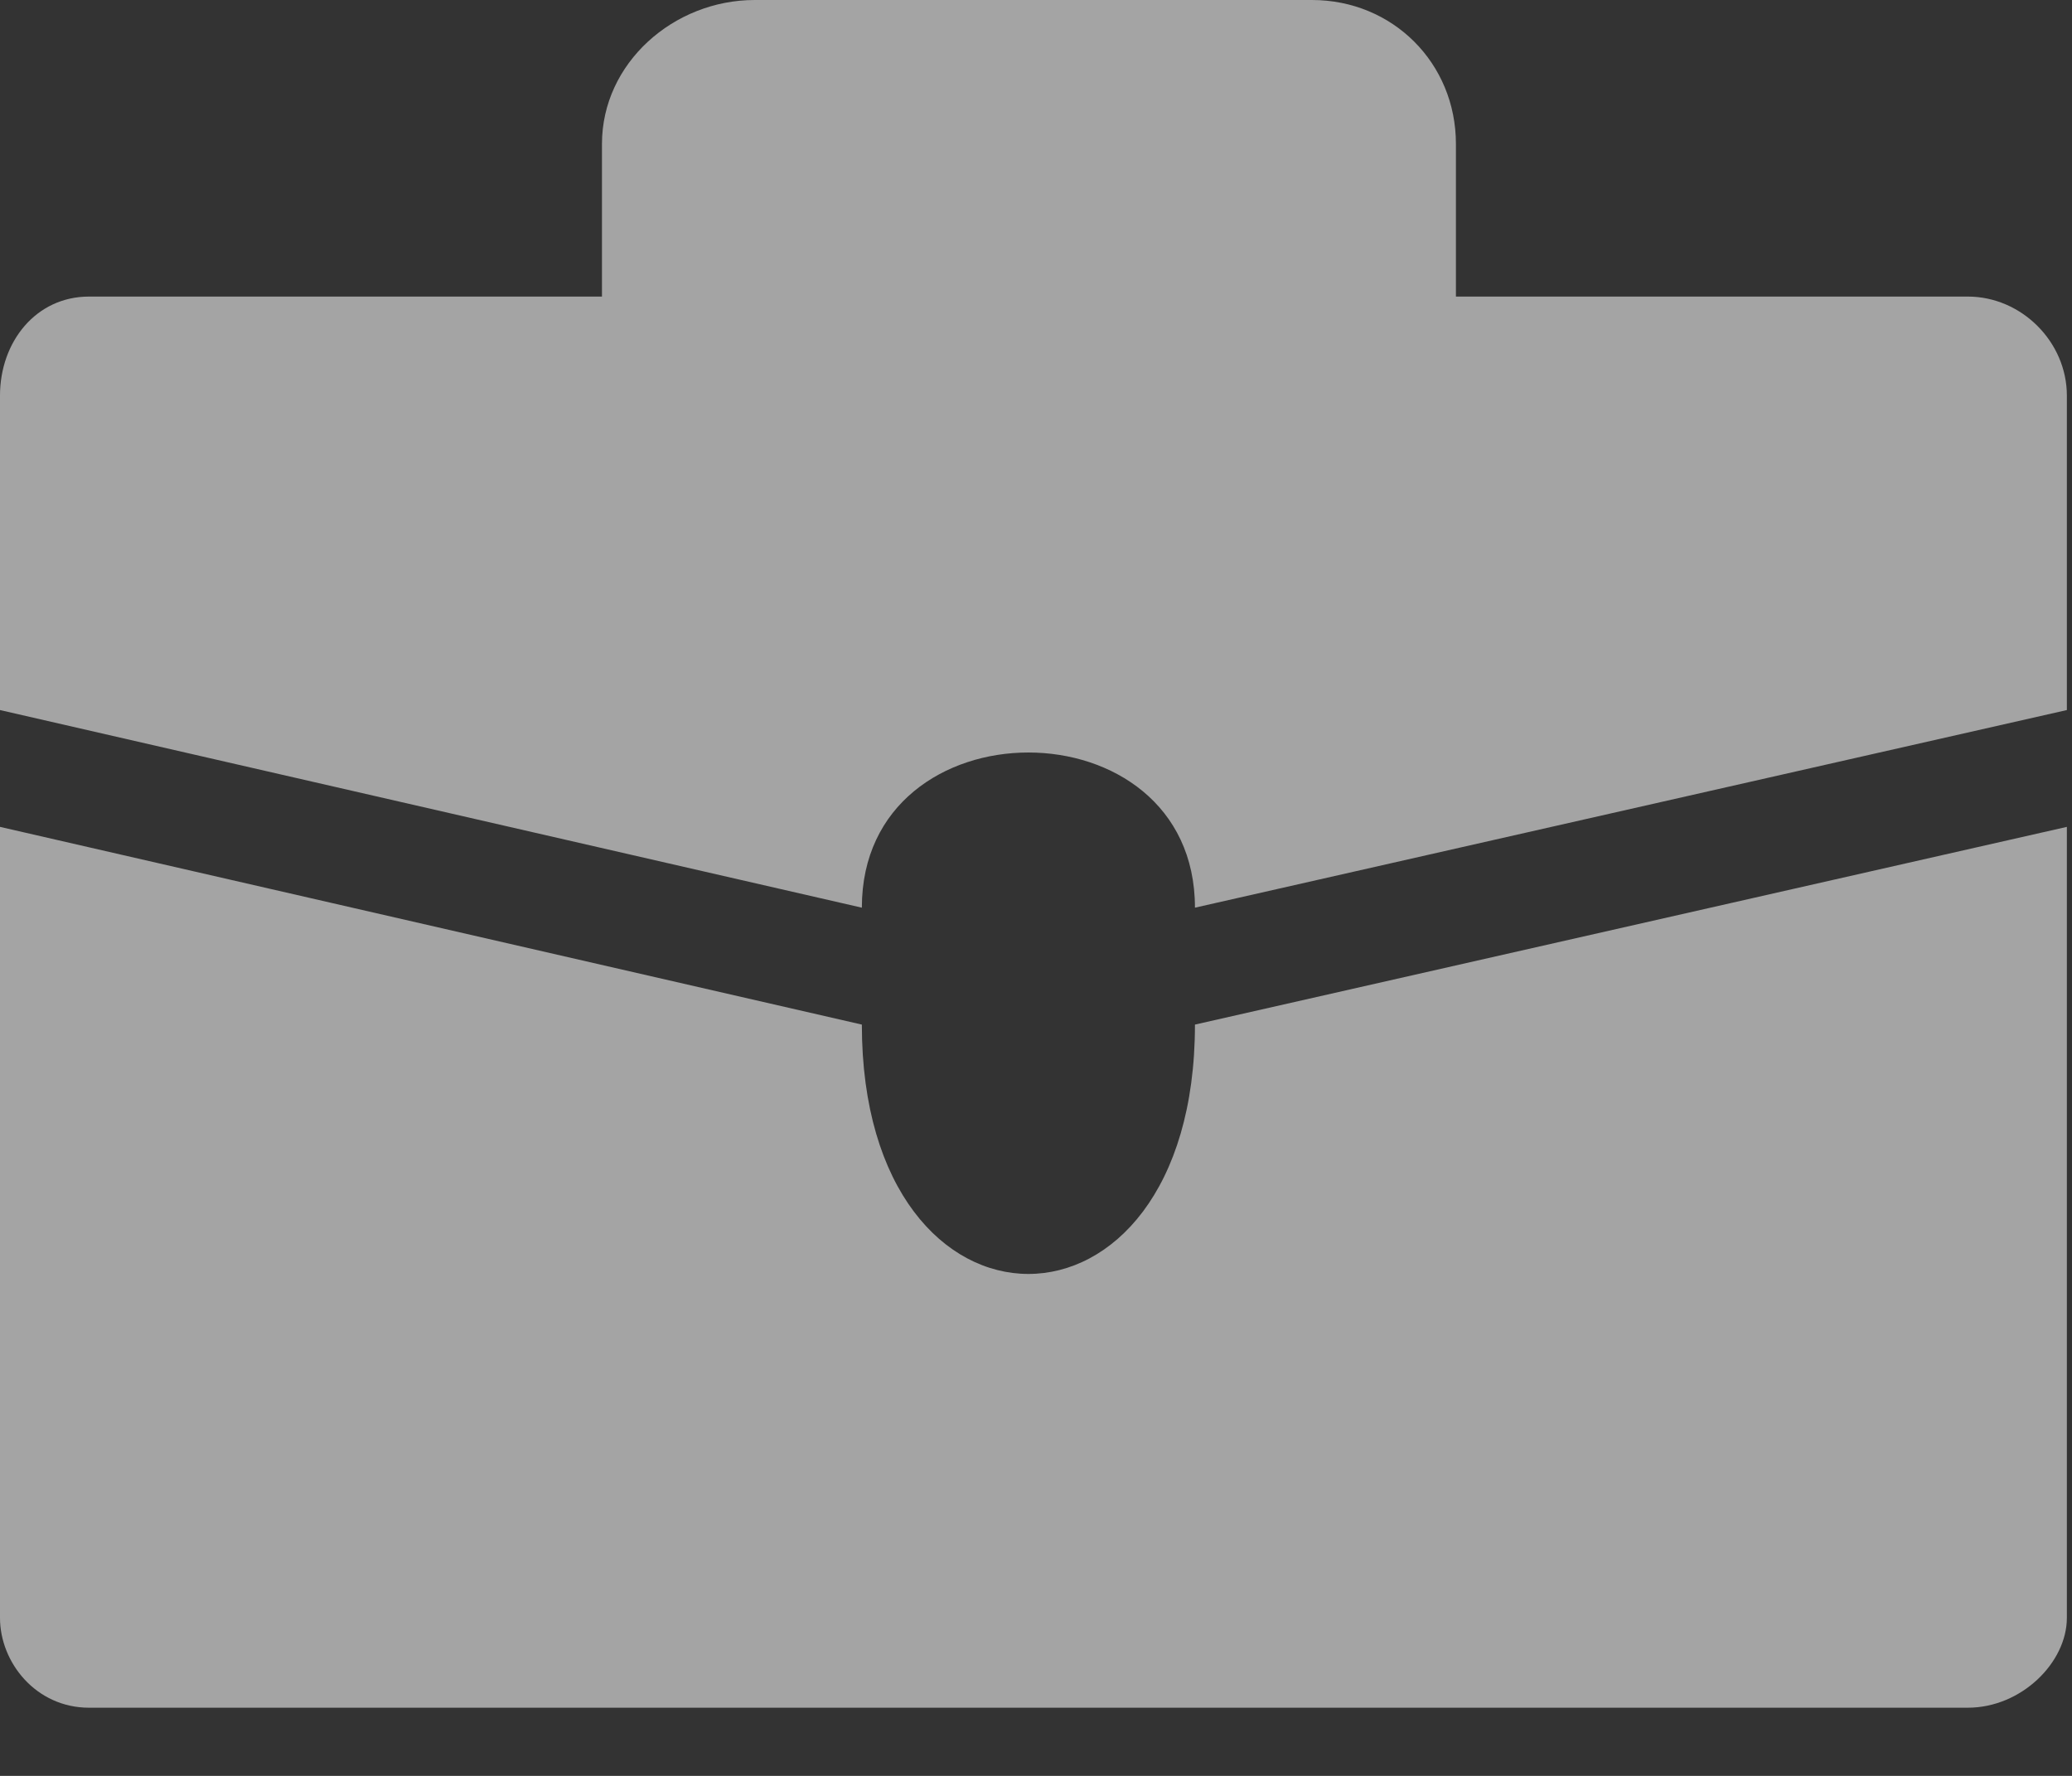 <svg xmlns="http://www.w3.org/2000/svg" width="21" height="18" viewBox="0 0 21 18">
  <rect x="0" y="0" width="21" height="18" fill="#333333" stroke="none"/>
  <path fill="#FFF" fill-rule="evenodd" d="M19.944,3.006 L19.944,3.006 L14.756,3.006 L14.756,1.459 C14.756,0.639 14.115,0 13.297,0 L7.649,0 C6.828,0 6.101,0.639 6.101,1.459 L6.101,3.006 L0.902,3.006 C0.365,3.006 -6.5625e-05,3.464 -6.5625e-05,4.01 L-6.5625e-05,7.197 L8.735,9.2 C8.735,7.103 12.111,7.103 12.111,9.2 L20.948,7.197 L20.948,4.01 C20.948,3.464 20.487,3.006 19.944,3.006 M8.735,10.385 L-6.5625e-05,8.381 L-6.5625e-05,16.398 C-6.5625e-05,16.851 0.365,17.309 0.902,17.309 L19.944,17.309 C20.487,17.309 20.948,16.851 20.948,16.398 L20.948,8.381 L12.111,10.385 C12.111,13.755 8.735,13.755 8.735,10.385" opacity=".553"/>
</svg>
